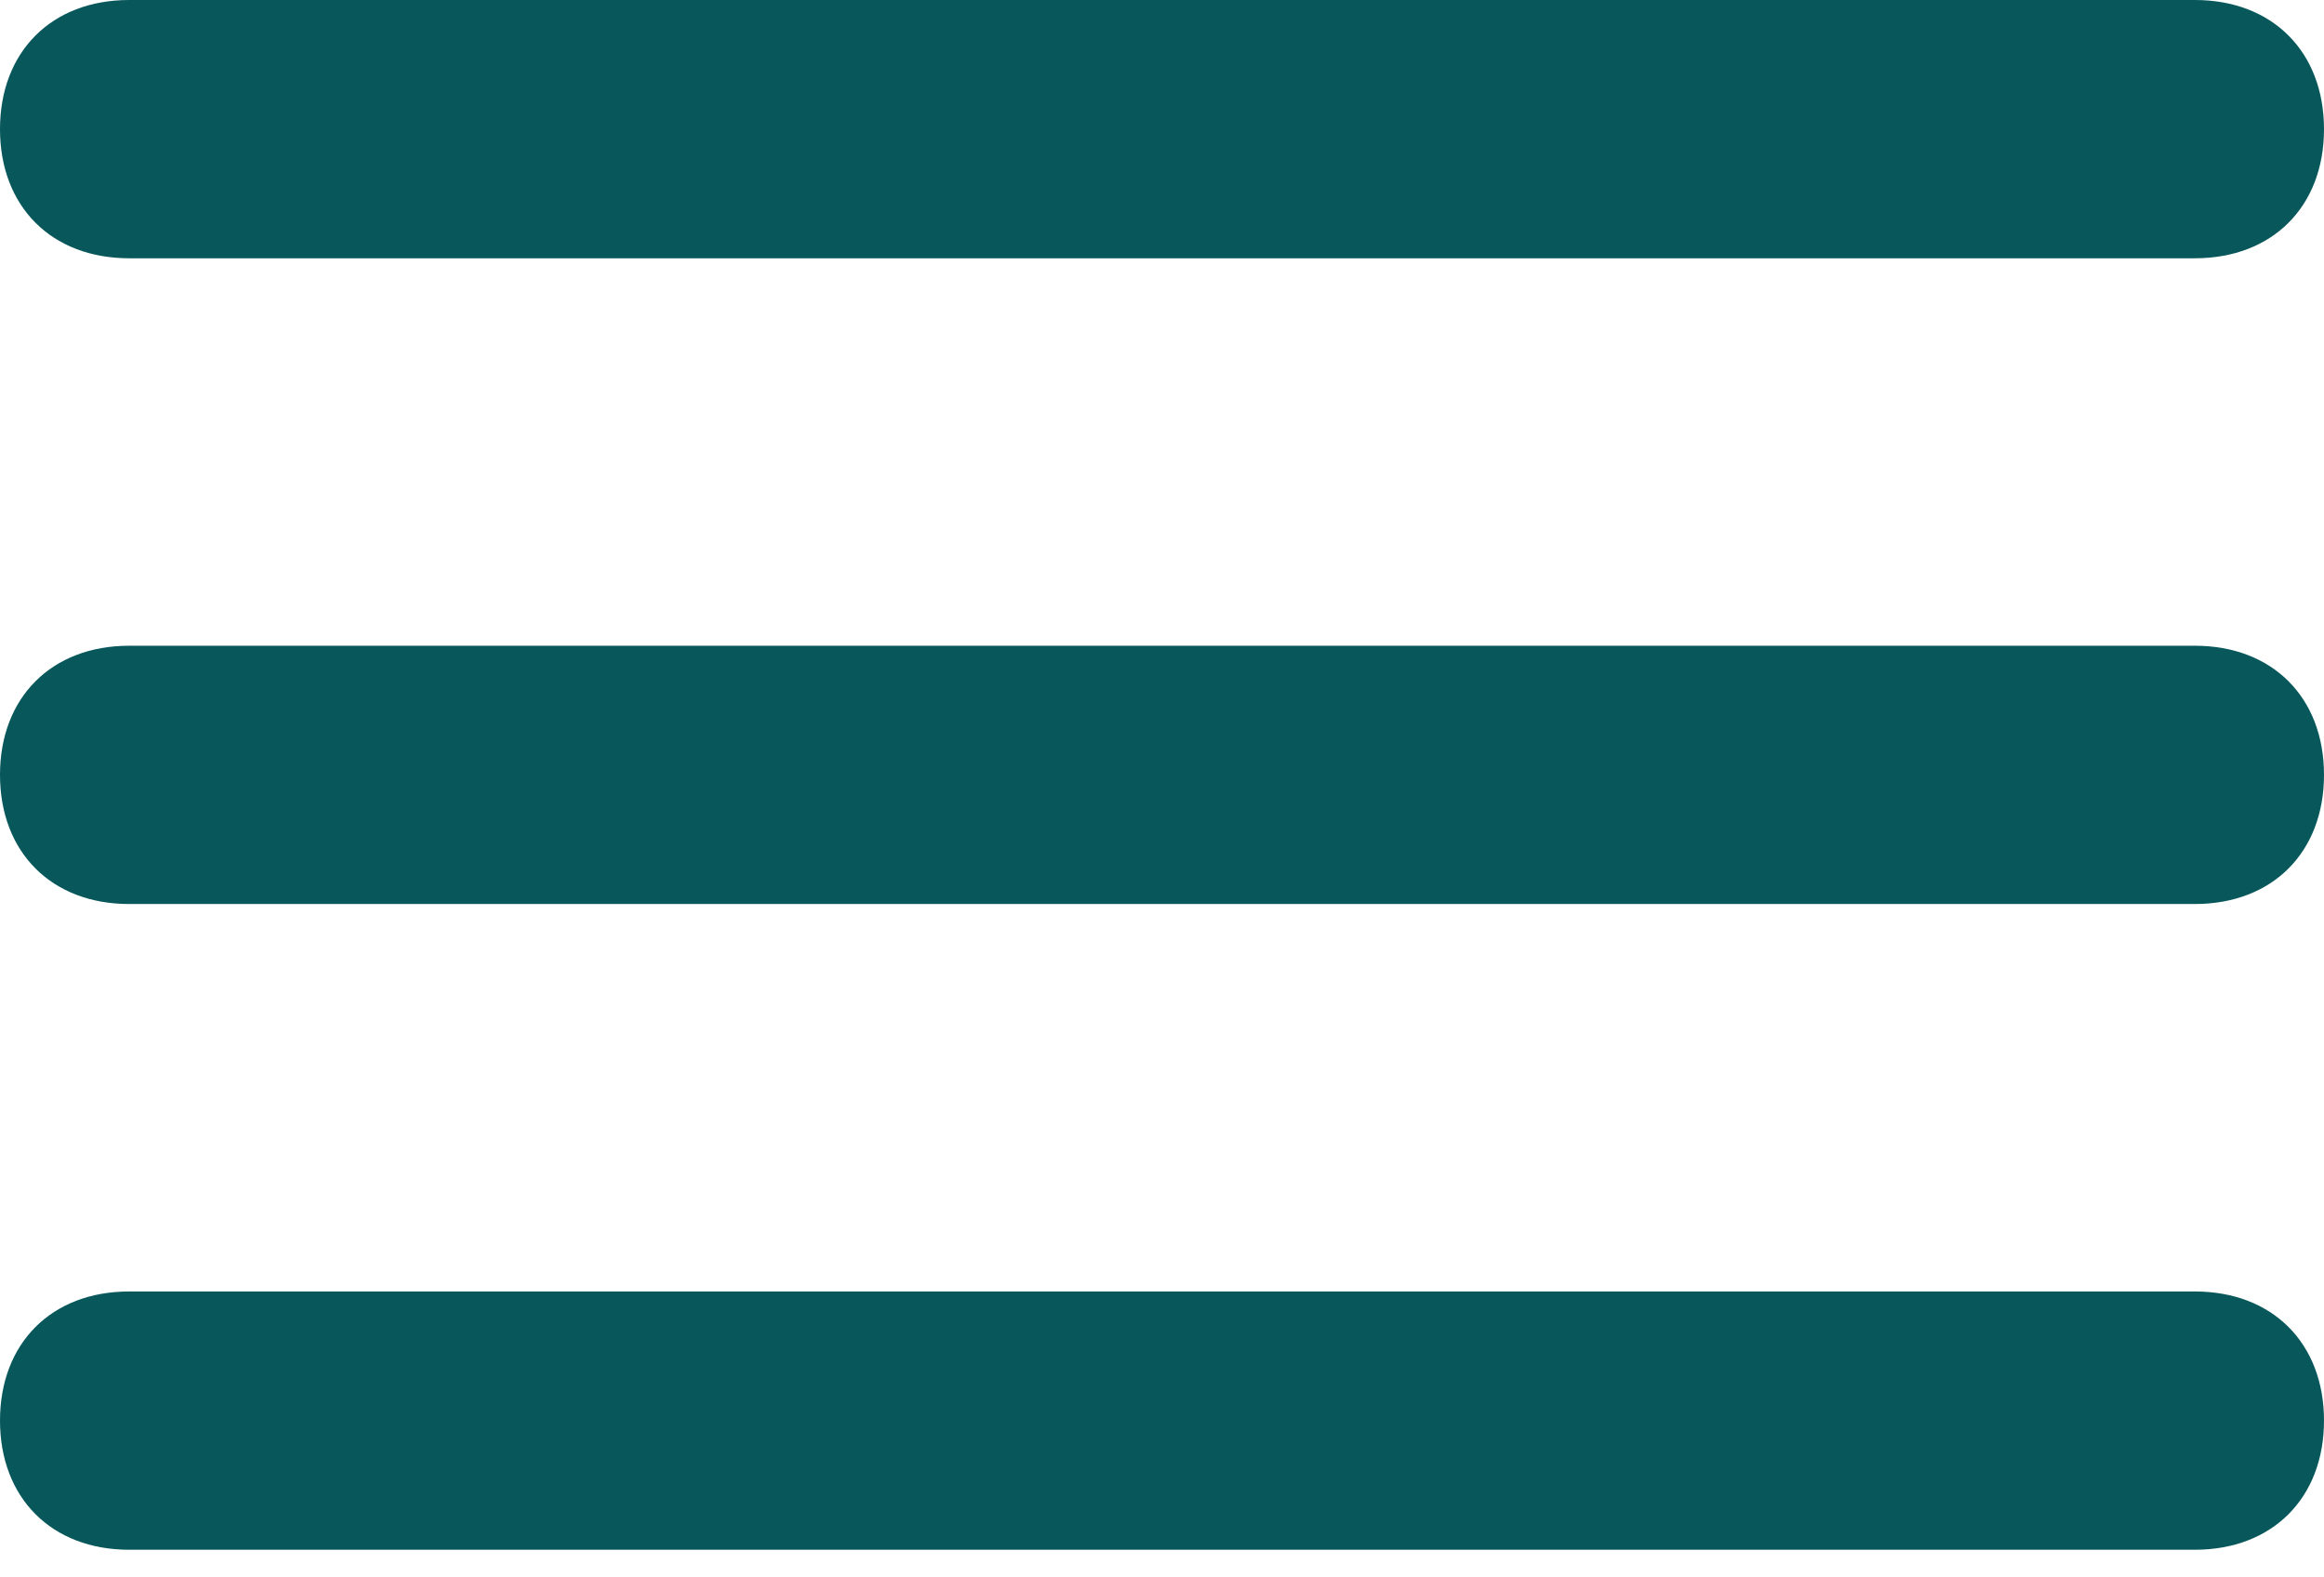 <svg width="28" height="19" viewBox="0 0 28 19" fill="none" xmlns="http://www.w3.org/2000/svg">
<path d="M26.444 7.778H1.556C0.622 7.778 0 8.4 0 9.333C0 10.267 0.622 10.889 1.556 10.889H26.444C27.378 10.889 28 10.267 28 9.333C28 8.4 27.378 7.778 26.444 7.778ZM1.556 3.111H26.444C27.378 3.111 28 2.489 28 1.556C28 0.622 27.378 0 26.444 0H1.556C0.622 0 0 0.622 0 1.556C0 2.489 0.622 3.111 1.556 3.111ZM26.444 15.556H1.556C0.622 15.556 0 16.178 0 17.111C0 18.044 0.622 18.667 1.556 18.667H26.444C27.378 18.667 28 18.044 28 17.111C28 16.178 27.378 15.556 26.444 15.556Z" fill="#07575B"/>
</svg>
